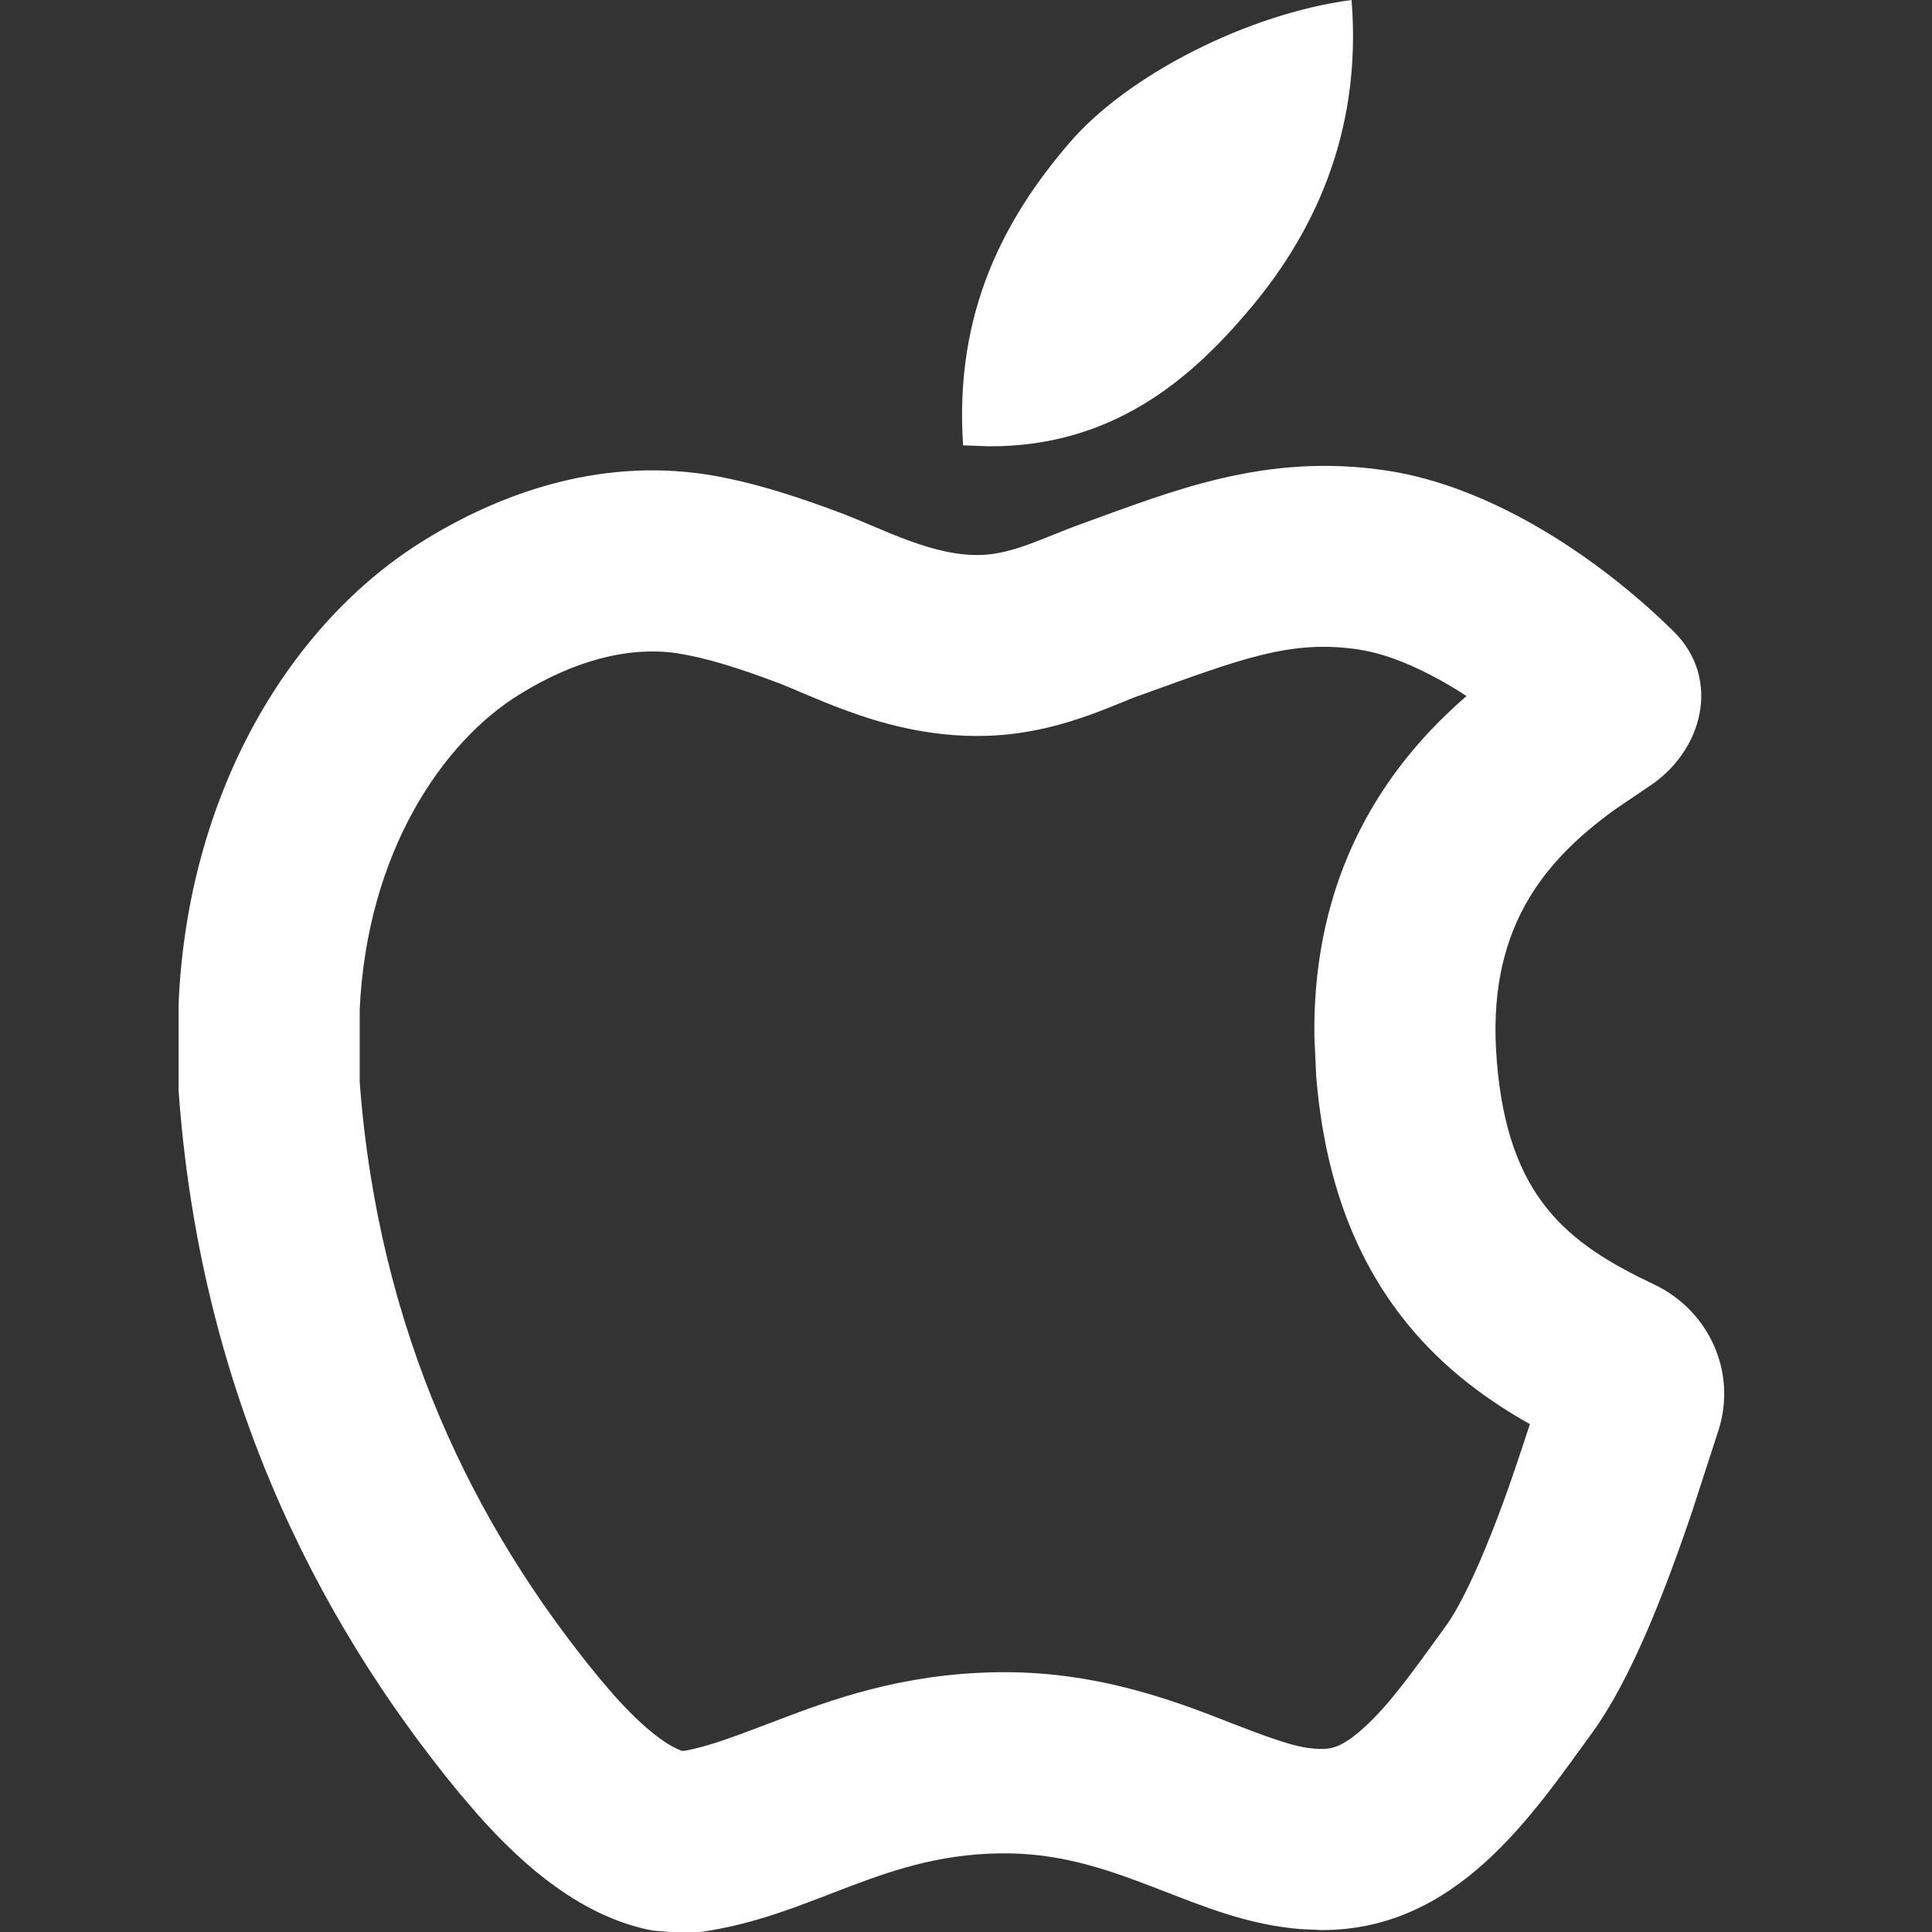 <svg width="16" height="16" viewBox="0 0 16 16" fill="none" xmlns="http://www.w3.org/2000/svg">
<rect x="0" y="0" width="16" height="16" fill="#333333" stroke="none"/>
<path d="M11.193 0C11.284 1.128 10.854 1.971 10.331 2.582C9.849 3.151 9.2 3.703 8.184 3.696L7.976 3.688C7.9 2.575 8.331 1.795 8.854 1.186C9.339 0.618 10.341 0.112 11.193 0Z" fill="white"/>
<path d="M8.919 4.352C9.703 4.069 10.472 3.745 11.484 3.897C12.345 4.027 13.229 4.607 13.861 5.23C14.255 5.618 14.11 6.223 13.644 6.521L13.374 6.704C12.764 7.145 12.307 7.716 12.396 8.787C12.487 9.924 12.989 10.301 13.696 10.636C14.152 10.851 14.385 11.361 14.233 11.841L14.01 12.528C13.774 13.223 13.501 13.913 13.19 14.344C12.682 15.043 12.06 15.984 10.948 15.984V14.484C11.029 14.484 11.121 14.466 11.292 14.311C11.505 14.119 11.685 13.865 11.977 13.462C12.072 13.33 12.206 13.07 12.365 12.664C12.472 12.393 12.571 12.097 12.67 11.794C12.336 11.606 11.964 11.345 11.649 10.956C11.185 10.382 10.964 9.69 10.9 8.911L10.885 8.576C10.877 7.809 11.069 7.131 11.451 6.549C11.657 6.234 11.9 5.977 12.145 5.764C11.823 5.555 11.51 5.418 11.261 5.381V5.38C10.692 5.294 10.297 5.45 9.429 5.763L9.428 5.762C9.39 5.776 9.348 5.794 9.279 5.822C9.216 5.847 9.124 5.885 9.027 5.92C8.84 5.987 8.533 6.084 8.166 6.094L8.167 6.095L8.165 6.094V6.095L8.164 6.094C7.685 6.108 7.272 5.981 7.016 5.887C6.879 5.838 6.753 5.784 6.66 5.745C6.554 5.7 6.498 5.676 6.446 5.656H6.445C6.125 5.535 5.847 5.447 5.617 5.412V5.411C5.183 5.346 4.729 5.488 4.312 5.745L4.307 5.748C3.668 6.138 3.04 7.056 2.979 8.358V8.963C3.135 11.03 3.924 12.633 4.959 13.892L5.081 14.035C5.201 14.17 5.316 14.282 5.426 14.368C5.529 14.449 5.603 14.483 5.646 14.5H5.666C5.897 14.457 6.091 14.377 6.521 14.215C6.97 14.045 7.585 13.836 8.391 13.849H8.392C9.189 13.863 9.832 14.128 10.21 14.275C10.635 14.44 10.787 14.484 10.948 14.484V15.984L10.773 15.976C9.907 15.909 9.289 15.365 8.366 15.349C7.325 15.332 6.752 15.866 5.8 16H5.548L5.404 15.988C4.821 15.877 4.335 15.455 3.957 15.028L3.801 14.846C2.589 13.373 1.653 11.468 1.479 9.032V8.316C1.552 6.572 2.399 5.154 3.525 4.467C4.12 4.101 4.938 3.79 5.848 3.929C6.237 3.99 6.635 4.124 6.984 4.256C7.315 4.383 7.729 4.608 8.121 4.596C8.387 4.589 8.651 4.45 8.919 4.352Z" fill="white"/>
</svg>
